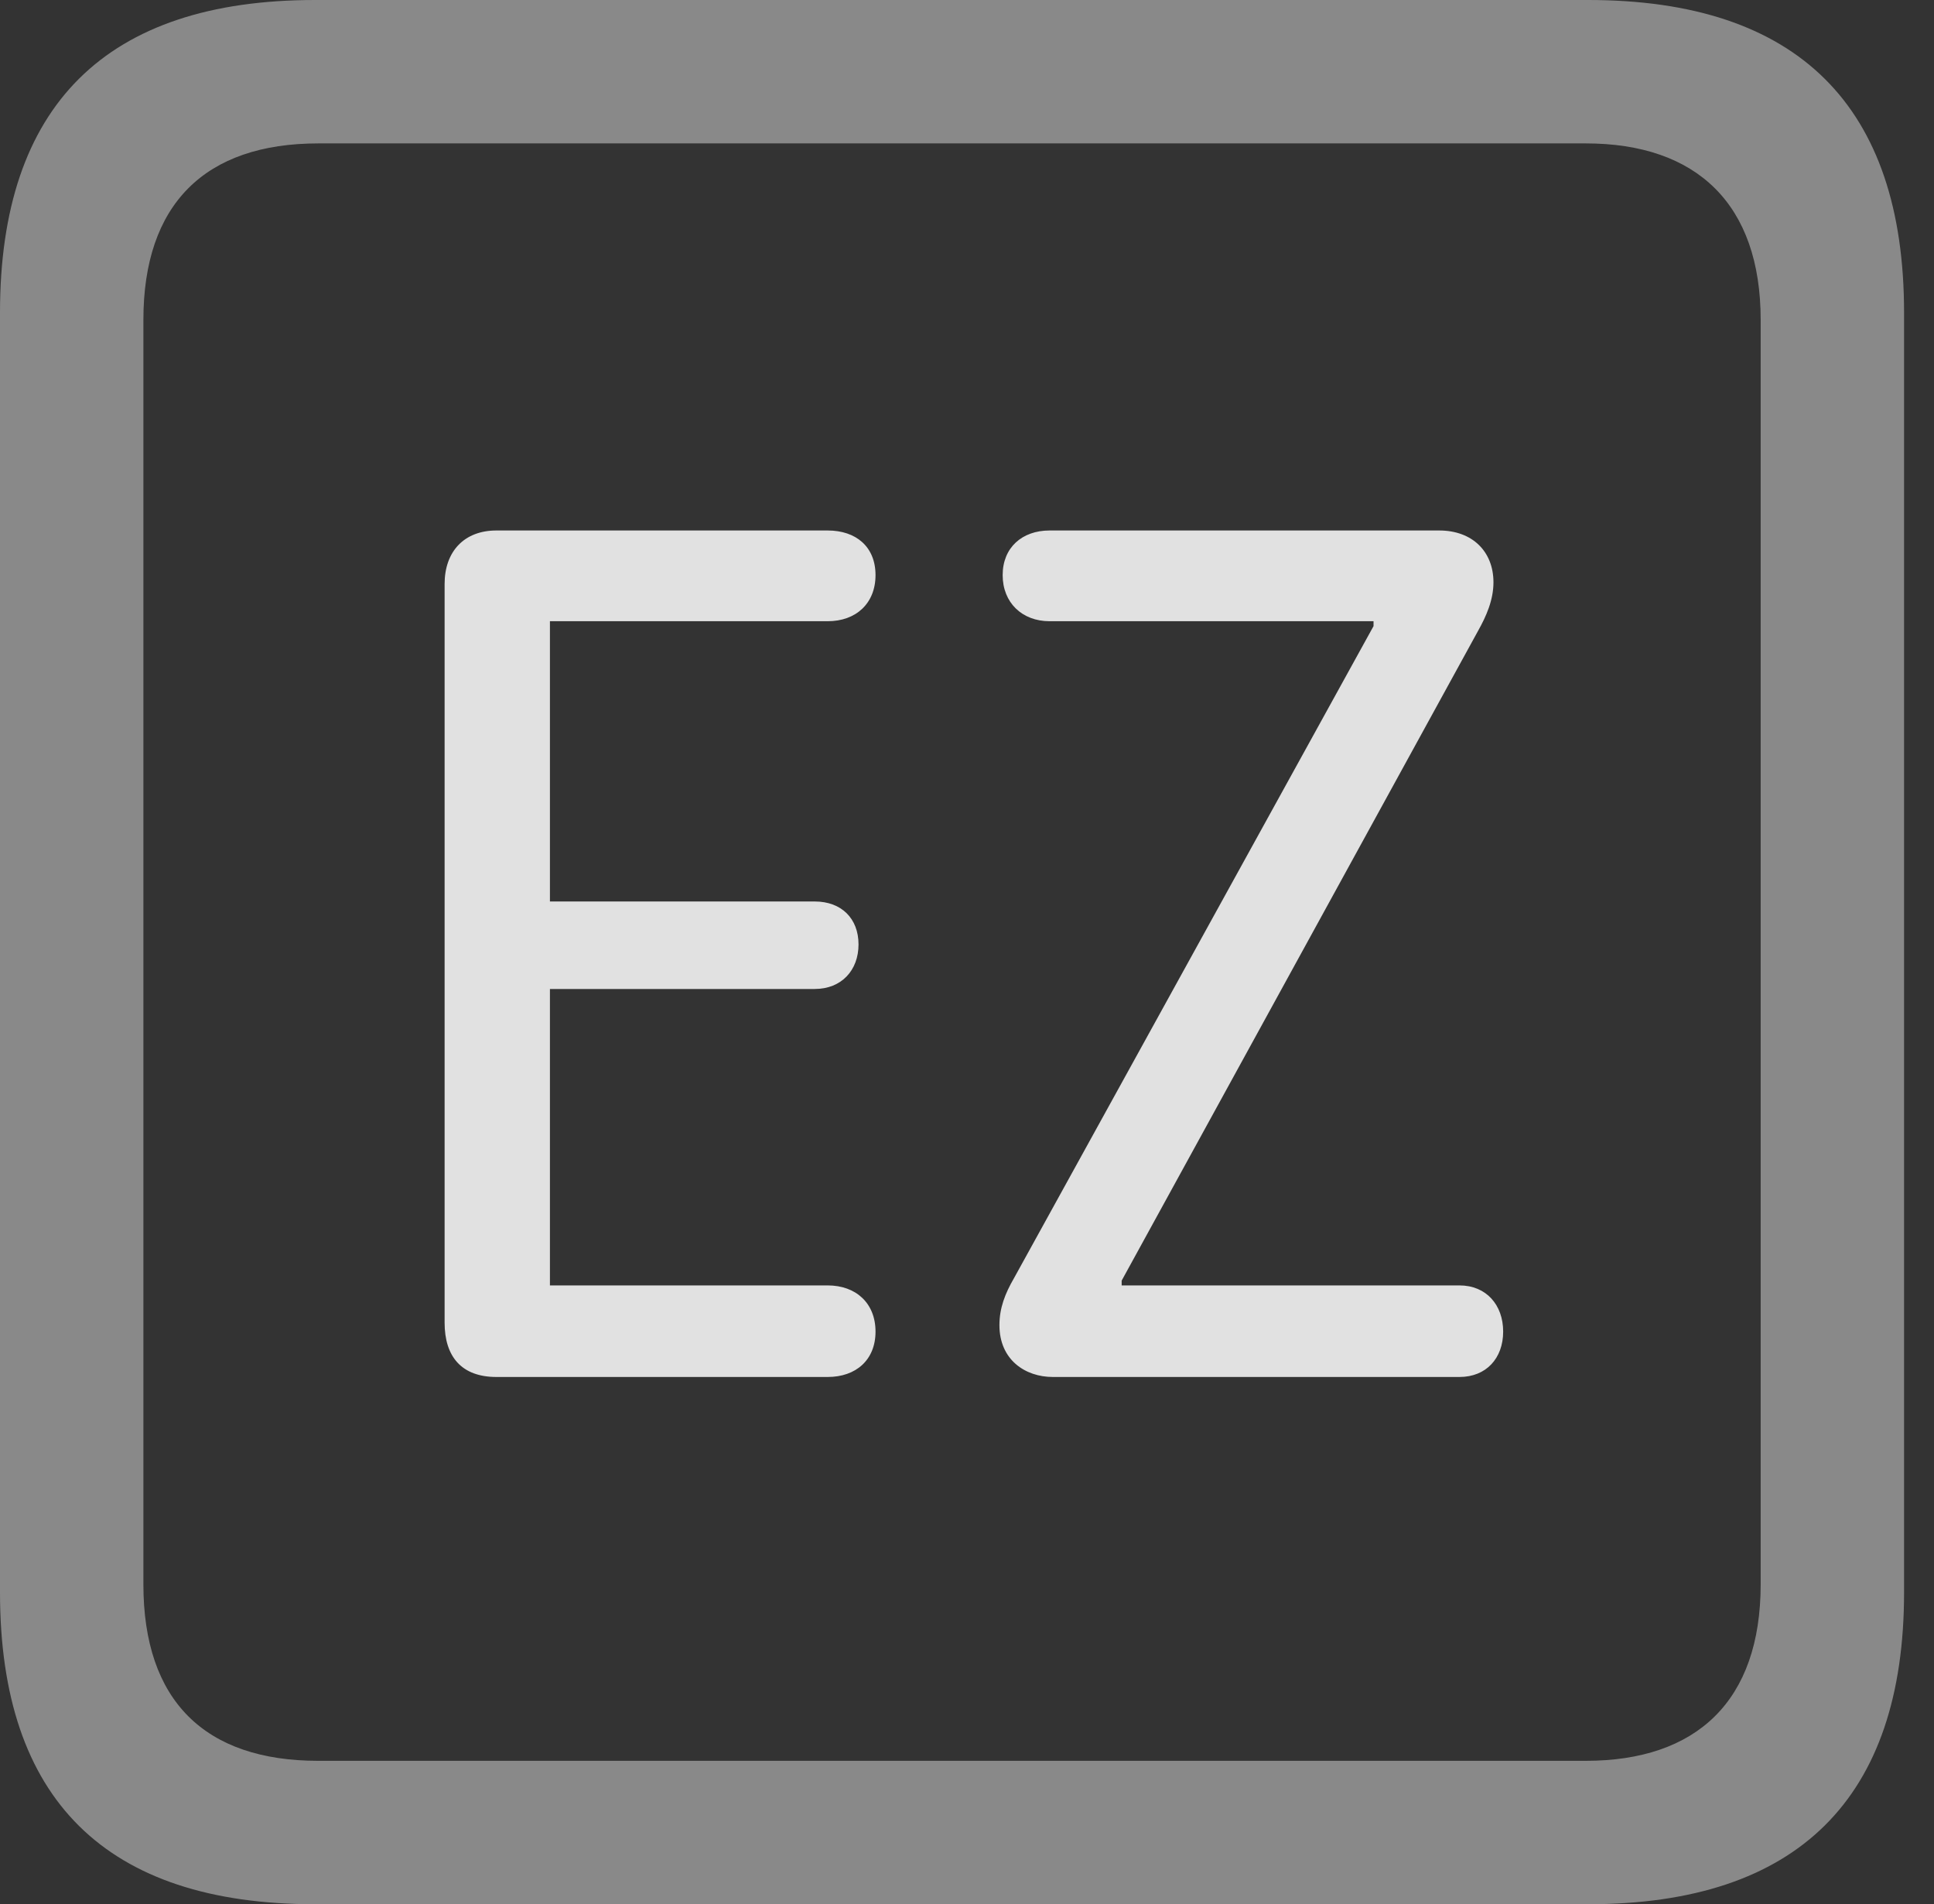 <?xml version="1.0" encoding="UTF-8"?>
<!--Generator: Apple Native CoreSVG 341-->
<!DOCTYPE svg
PUBLIC "-//W3C//DTD SVG 1.1//EN"
       "http://www.w3.org/Graphics/SVG/1.1/DTD/svg11.dtd">
<svg version="1.1" xmlns="http://www.w3.org/2000/svg" xmlns:xlink="http://www.w3.org/1999/xlink" viewBox="0 0 23.32 22.959">
 <rect x="0" y="0" width="23.32" height="22.959" fill="#333333" stroke="none"/>
 <g>
  <rect height="22.959" opacity="0" width="23.32" x="0" y="0"/>
  <path d="M3.799 22.959L19.15 22.959C21.68 22.959 22.959 21.68 22.959 19.199L22.959 3.77C22.959 1.279 21.68 0 19.15 0L3.799 0C1.279 0 0 1.27 0 3.77L0 19.199C0 21.699 1.279 22.959 3.799 22.959ZM3.838 21.23C2.471 21.23 1.729 20.508 1.729 19.102L1.729 3.857C1.729 2.461 2.471 1.729 3.838 1.729L19.121 1.729C20.459 1.729 21.23 2.461 21.23 3.857L21.23 19.102C21.23 20.508 20.459 21.23 19.121 21.23Z" fill="white" fill-opacity="0.425"/>
  <path d="M5.986 16.602L9.98 16.602C10.322 16.602 10.557 16.396 10.557 16.055C10.557 15.713 10.322 15.498 9.98 15.498L6.631 15.498L6.631 11.924L9.824 11.924C10.146 11.924 10.352 11.699 10.352 11.387C10.352 11.074 10.146 10.869 9.824 10.869L6.631 10.869L6.631 7.49L9.98 7.49C10.322 7.49 10.557 7.275 10.557 6.934C10.557 6.592 10.322 6.396 9.98 6.396L5.986 6.396C5.596 6.396 5.361 6.65 5.361 7.041L5.361 15.947C5.361 16.357 5.566 16.602 5.986 16.602ZM12.695 16.602L17.598 16.602C17.92 16.602 18.125 16.377 18.125 16.055C18.125 15.732 17.92 15.498 17.598 15.498L13.525 15.498L13.525 15.44L17.822 7.607C17.92 7.432 18.008 7.236 18.008 7.021C18.008 6.65 17.754 6.396 17.354 6.396L12.656 6.396C12.324 6.396 12.09 6.602 12.09 6.934C12.09 7.266 12.324 7.49 12.656 7.49L16.562 7.49L16.562 7.549L12.227 15.41C12.119 15.596 12.051 15.771 12.051 15.977C12.051 16.396 12.363 16.602 12.695 16.602Z" fill="white" fill-opacity="0.85"/>
 </g>
</svg>
